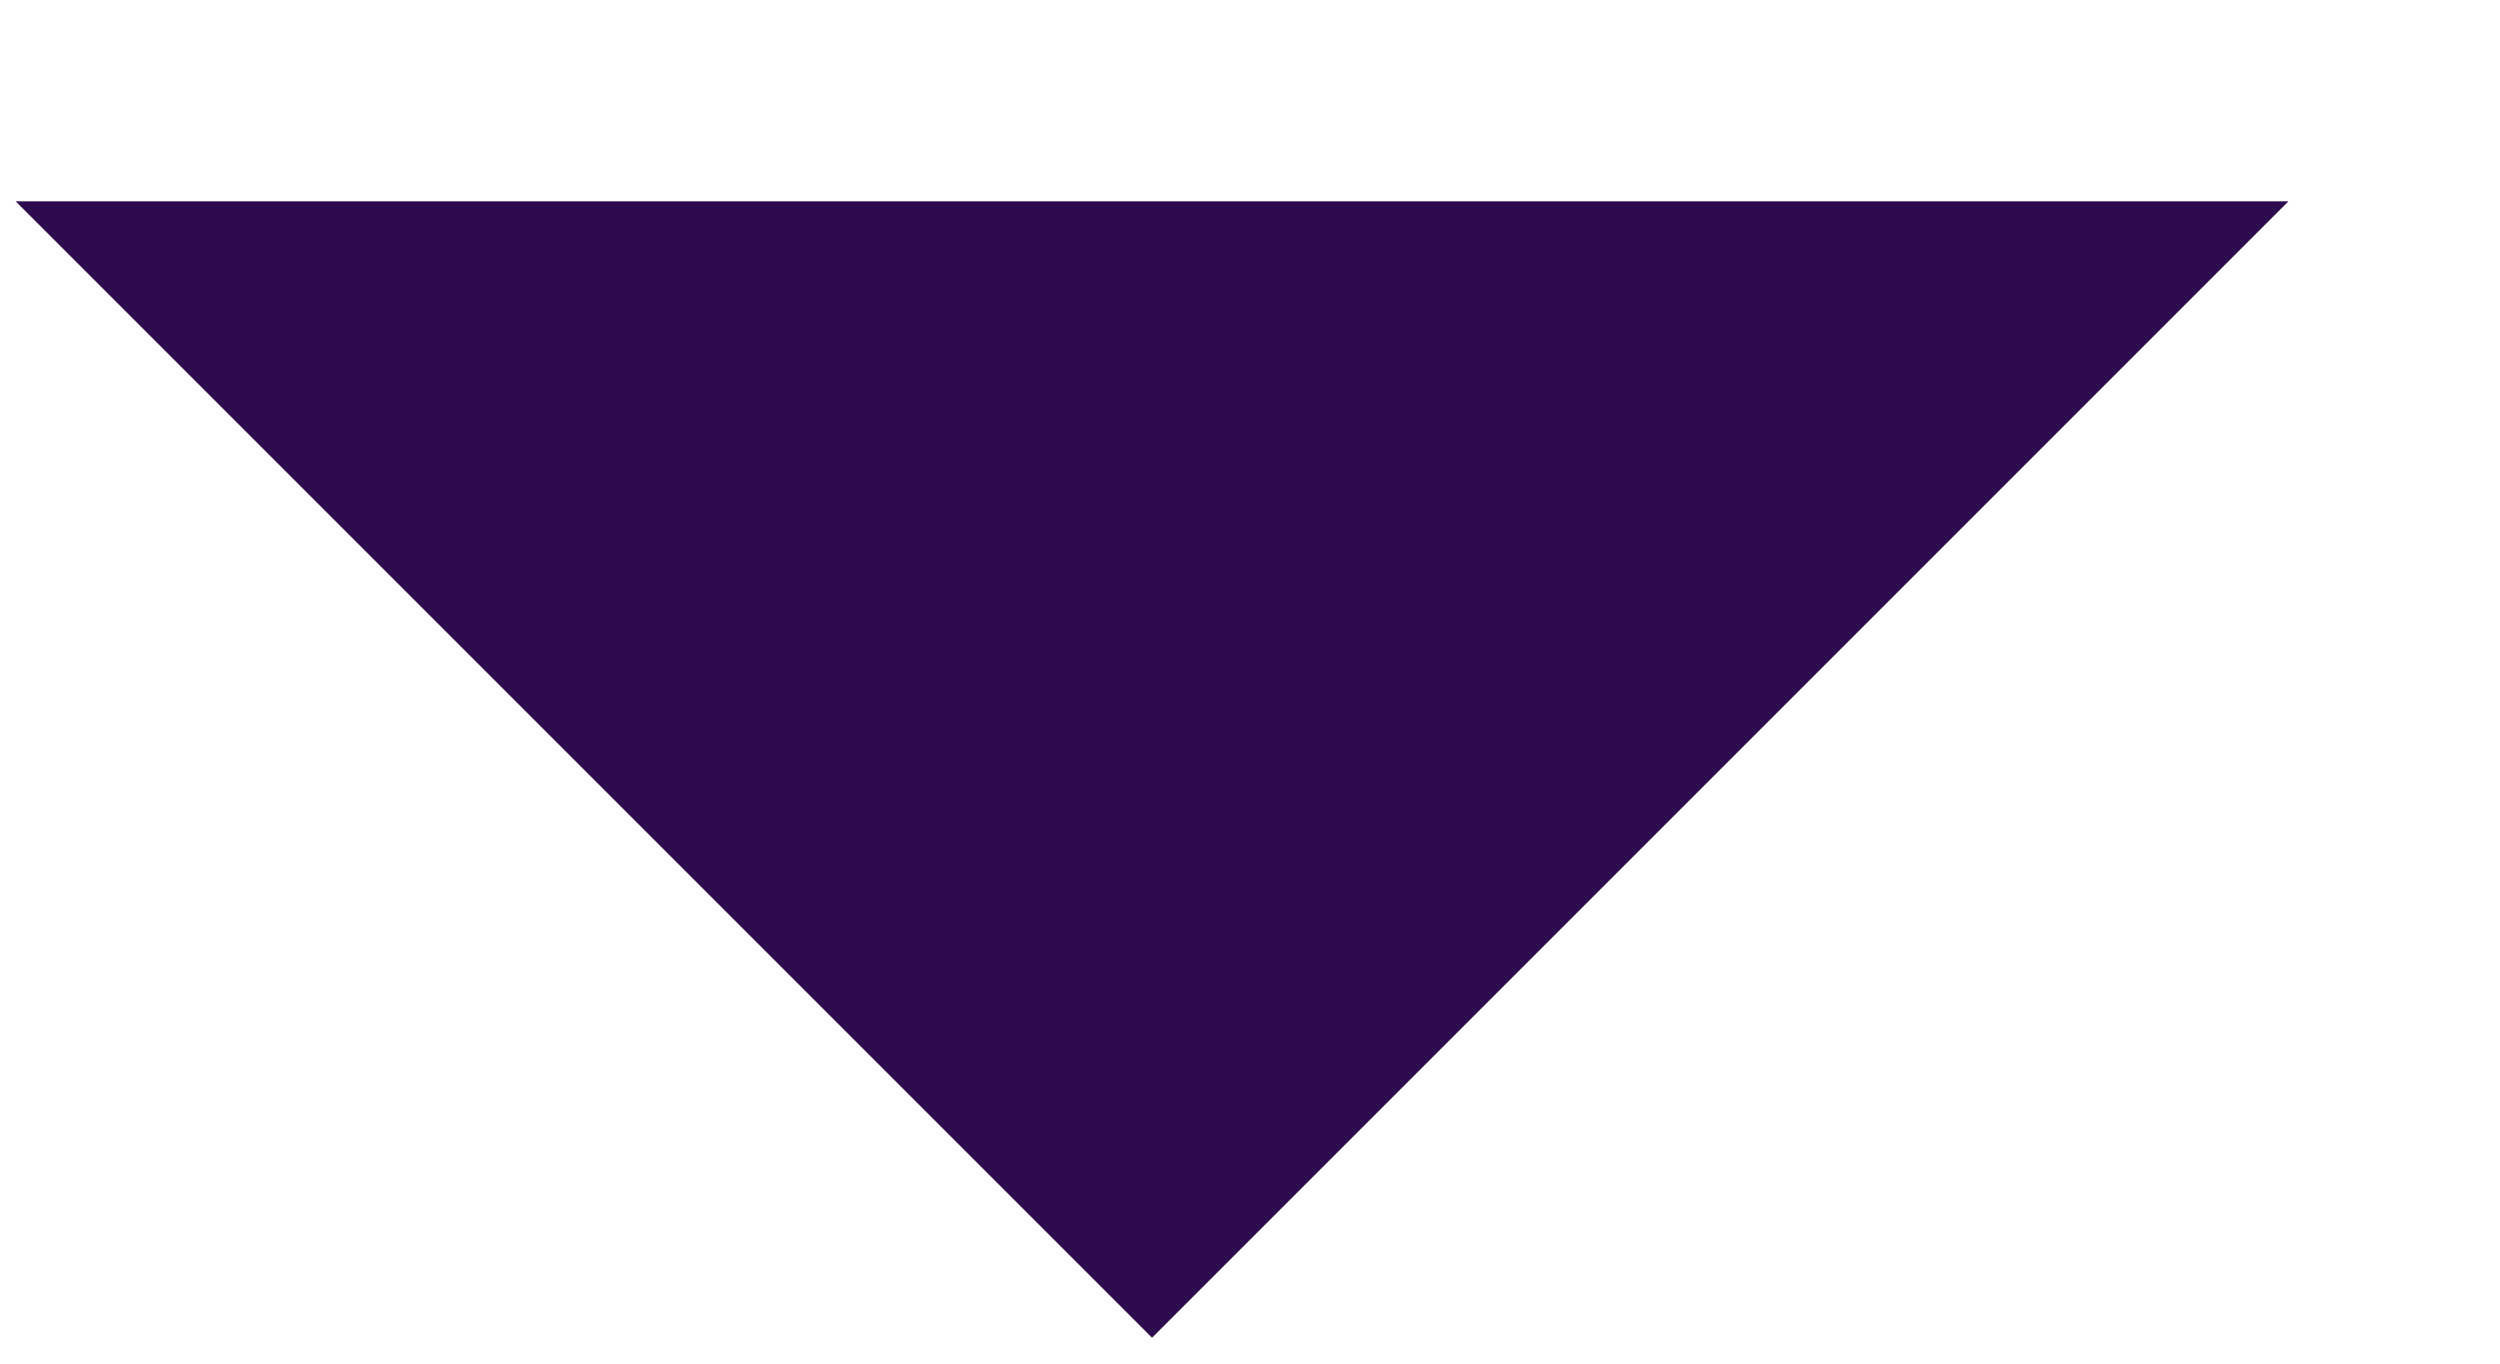 <svg width="11" height="6" viewBox="0 0 11 6" fill="none" xmlns="http://www.w3.org/2000/svg">
<path fill-rule="evenodd" clip-rule="evenodd" d="M0.069 0.886L5.069 5.886L10.069 0.886H0.069Z" fill="#2F0A4D"/>
</svg>
